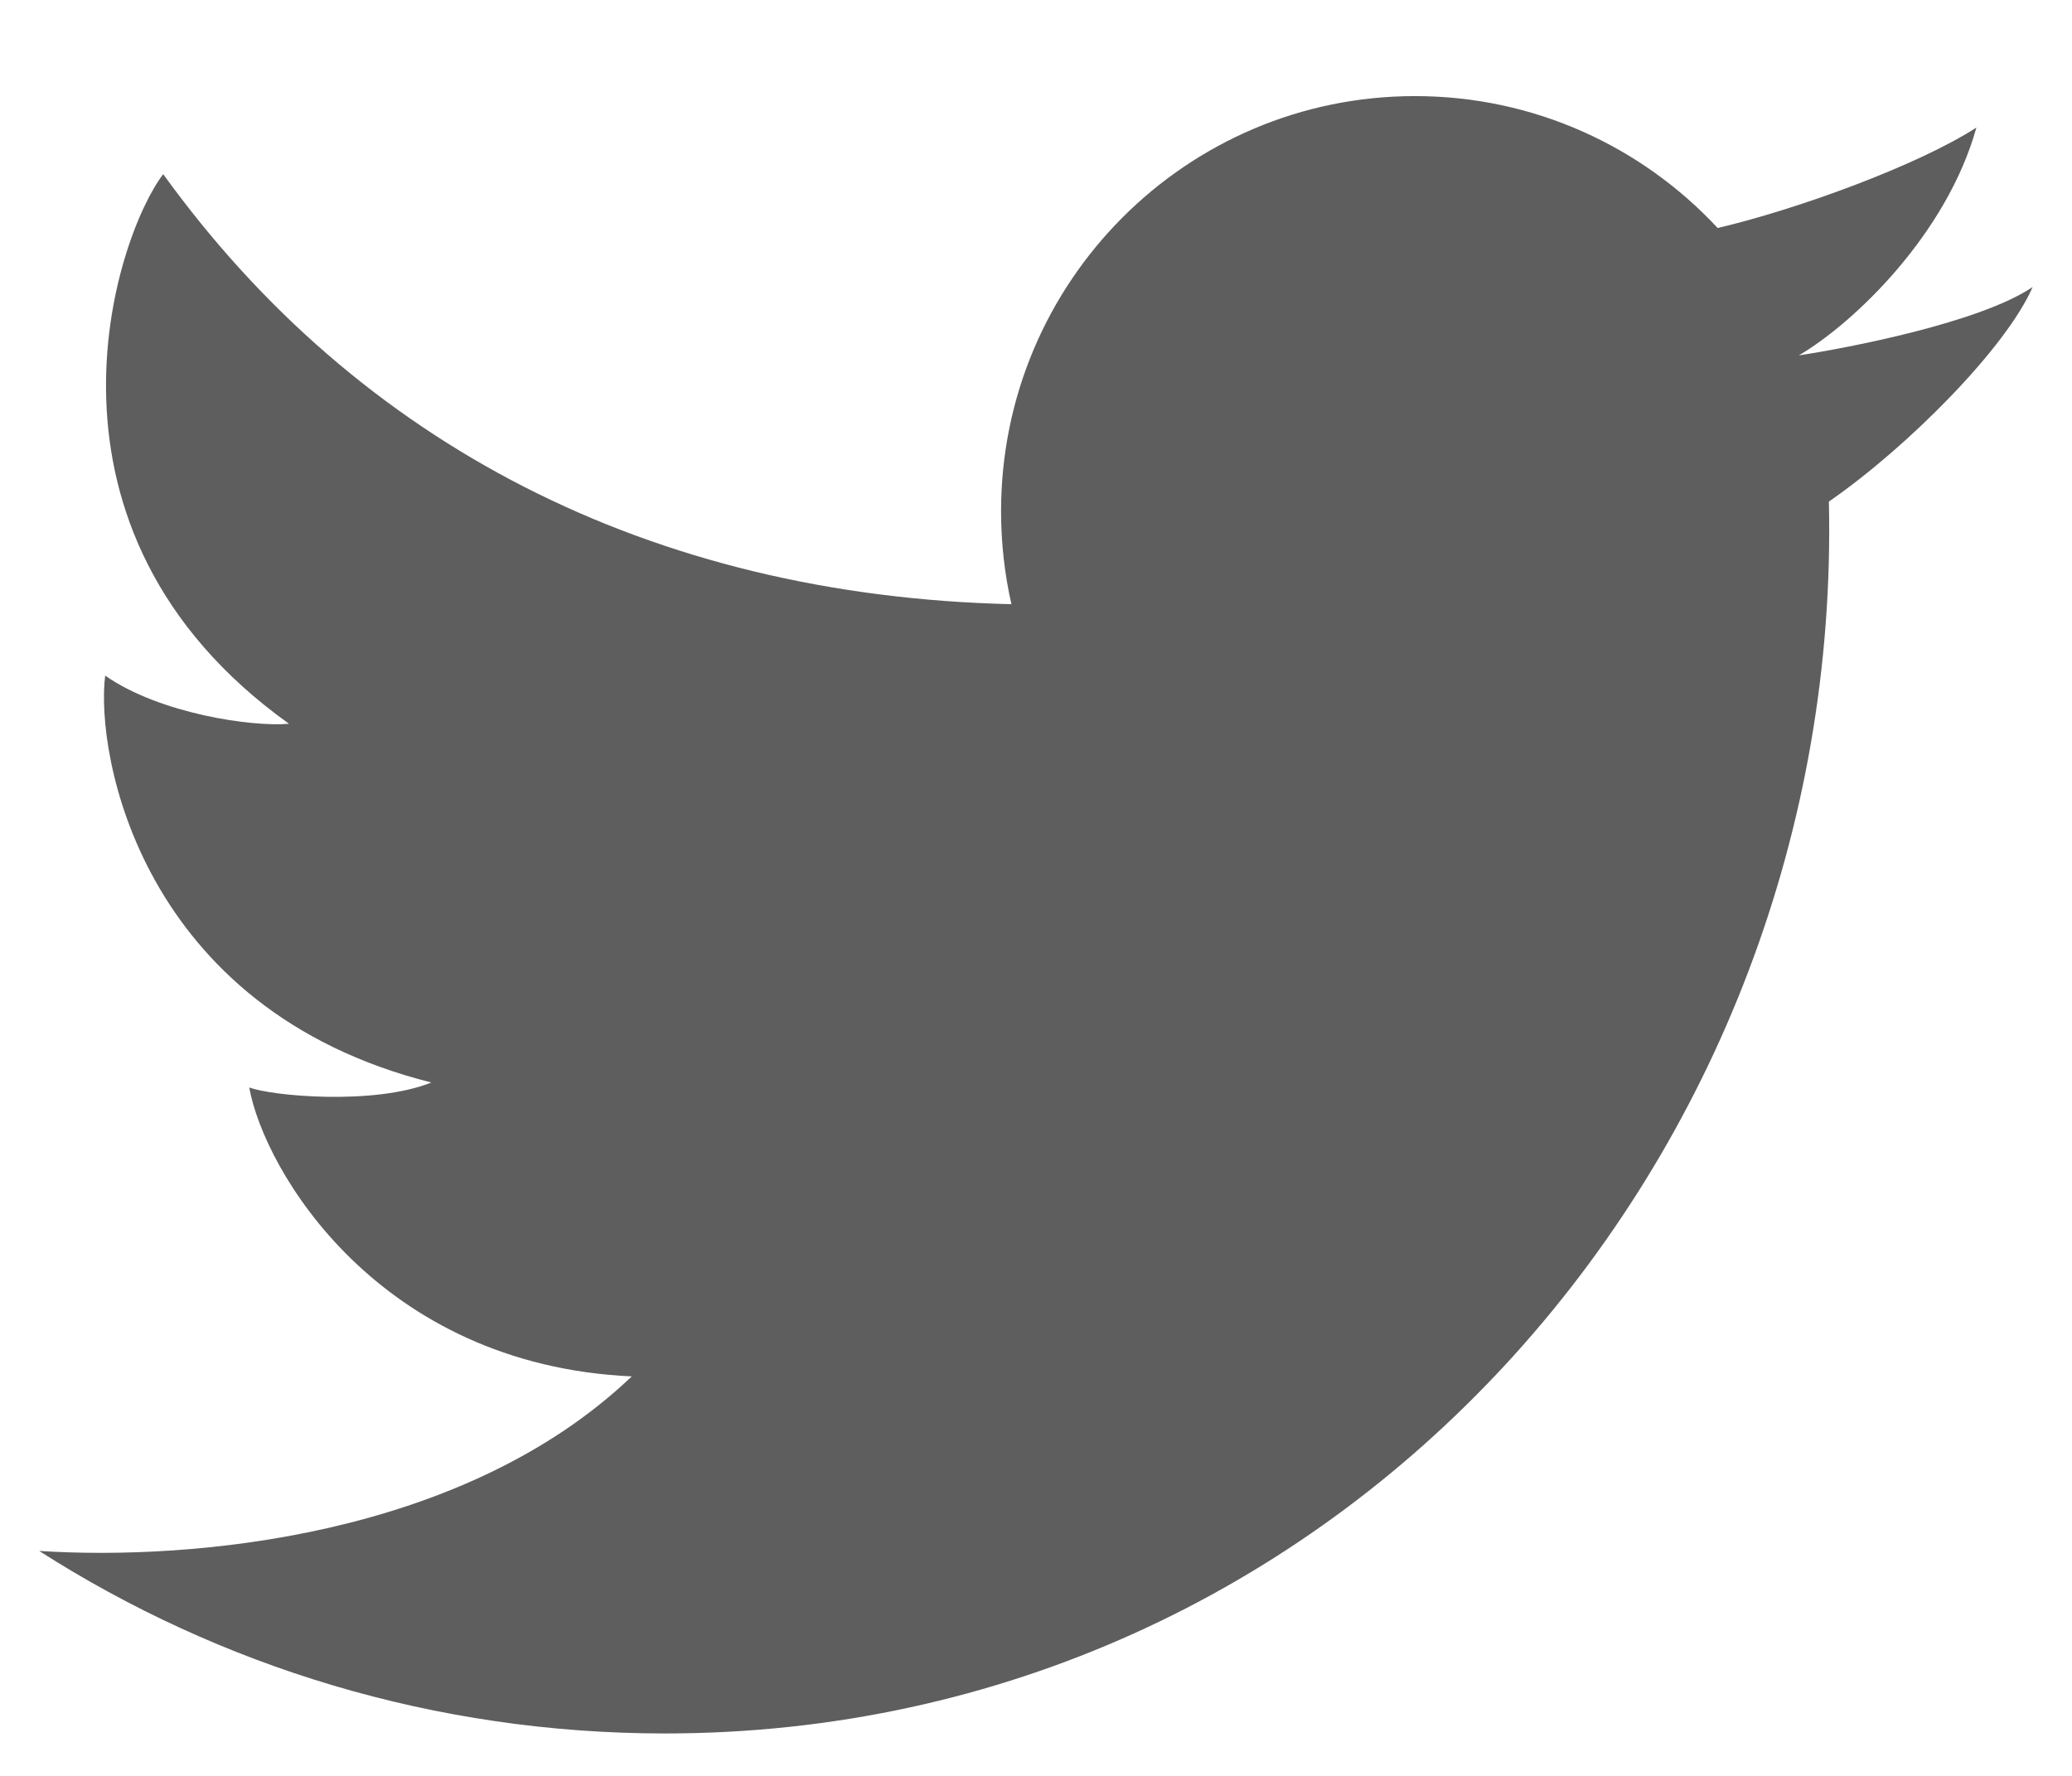 <svg width="21" height="18" viewBox="0 0 21 18" fill="none" xmlns="http://www.w3.org/2000/svg">
<path d="M6.739 17.57C4.404 17.57 2.228 16.891 0.397 15.72C1.952 15.82 4.696 15.579 6.403 13.951C3.835 13.833 2.677 11.864 2.526 11.022C2.744 11.107 3.785 11.207 4.372 10.972C1.419 10.231 0.966 7.639 1.066 6.848C1.62 7.235 2.56 7.37 2.929 7.336C0.177 5.367 1.167 2.404 1.654 1.765C3.629 4.501 6.589 6.038 10.251 6.124C10.182 5.821 10.146 5.505 10.146 5.182C10.146 2.858 12.024 0.974 14.341 0.974C15.552 0.974 16.643 1.488 17.409 2.311C18.218 2.121 19.436 1.677 20.031 1.293C19.731 2.371 18.797 3.269 18.232 3.602C18.236 3.614 18.227 3.591 18.232 3.602C18.728 3.527 20.071 3.269 20.601 2.909C20.339 3.515 19.349 4.521 18.536 5.084C18.687 11.753 13.585 17.57 6.739 17.57Z" fill="#5E5E5E"/>
</svg>
